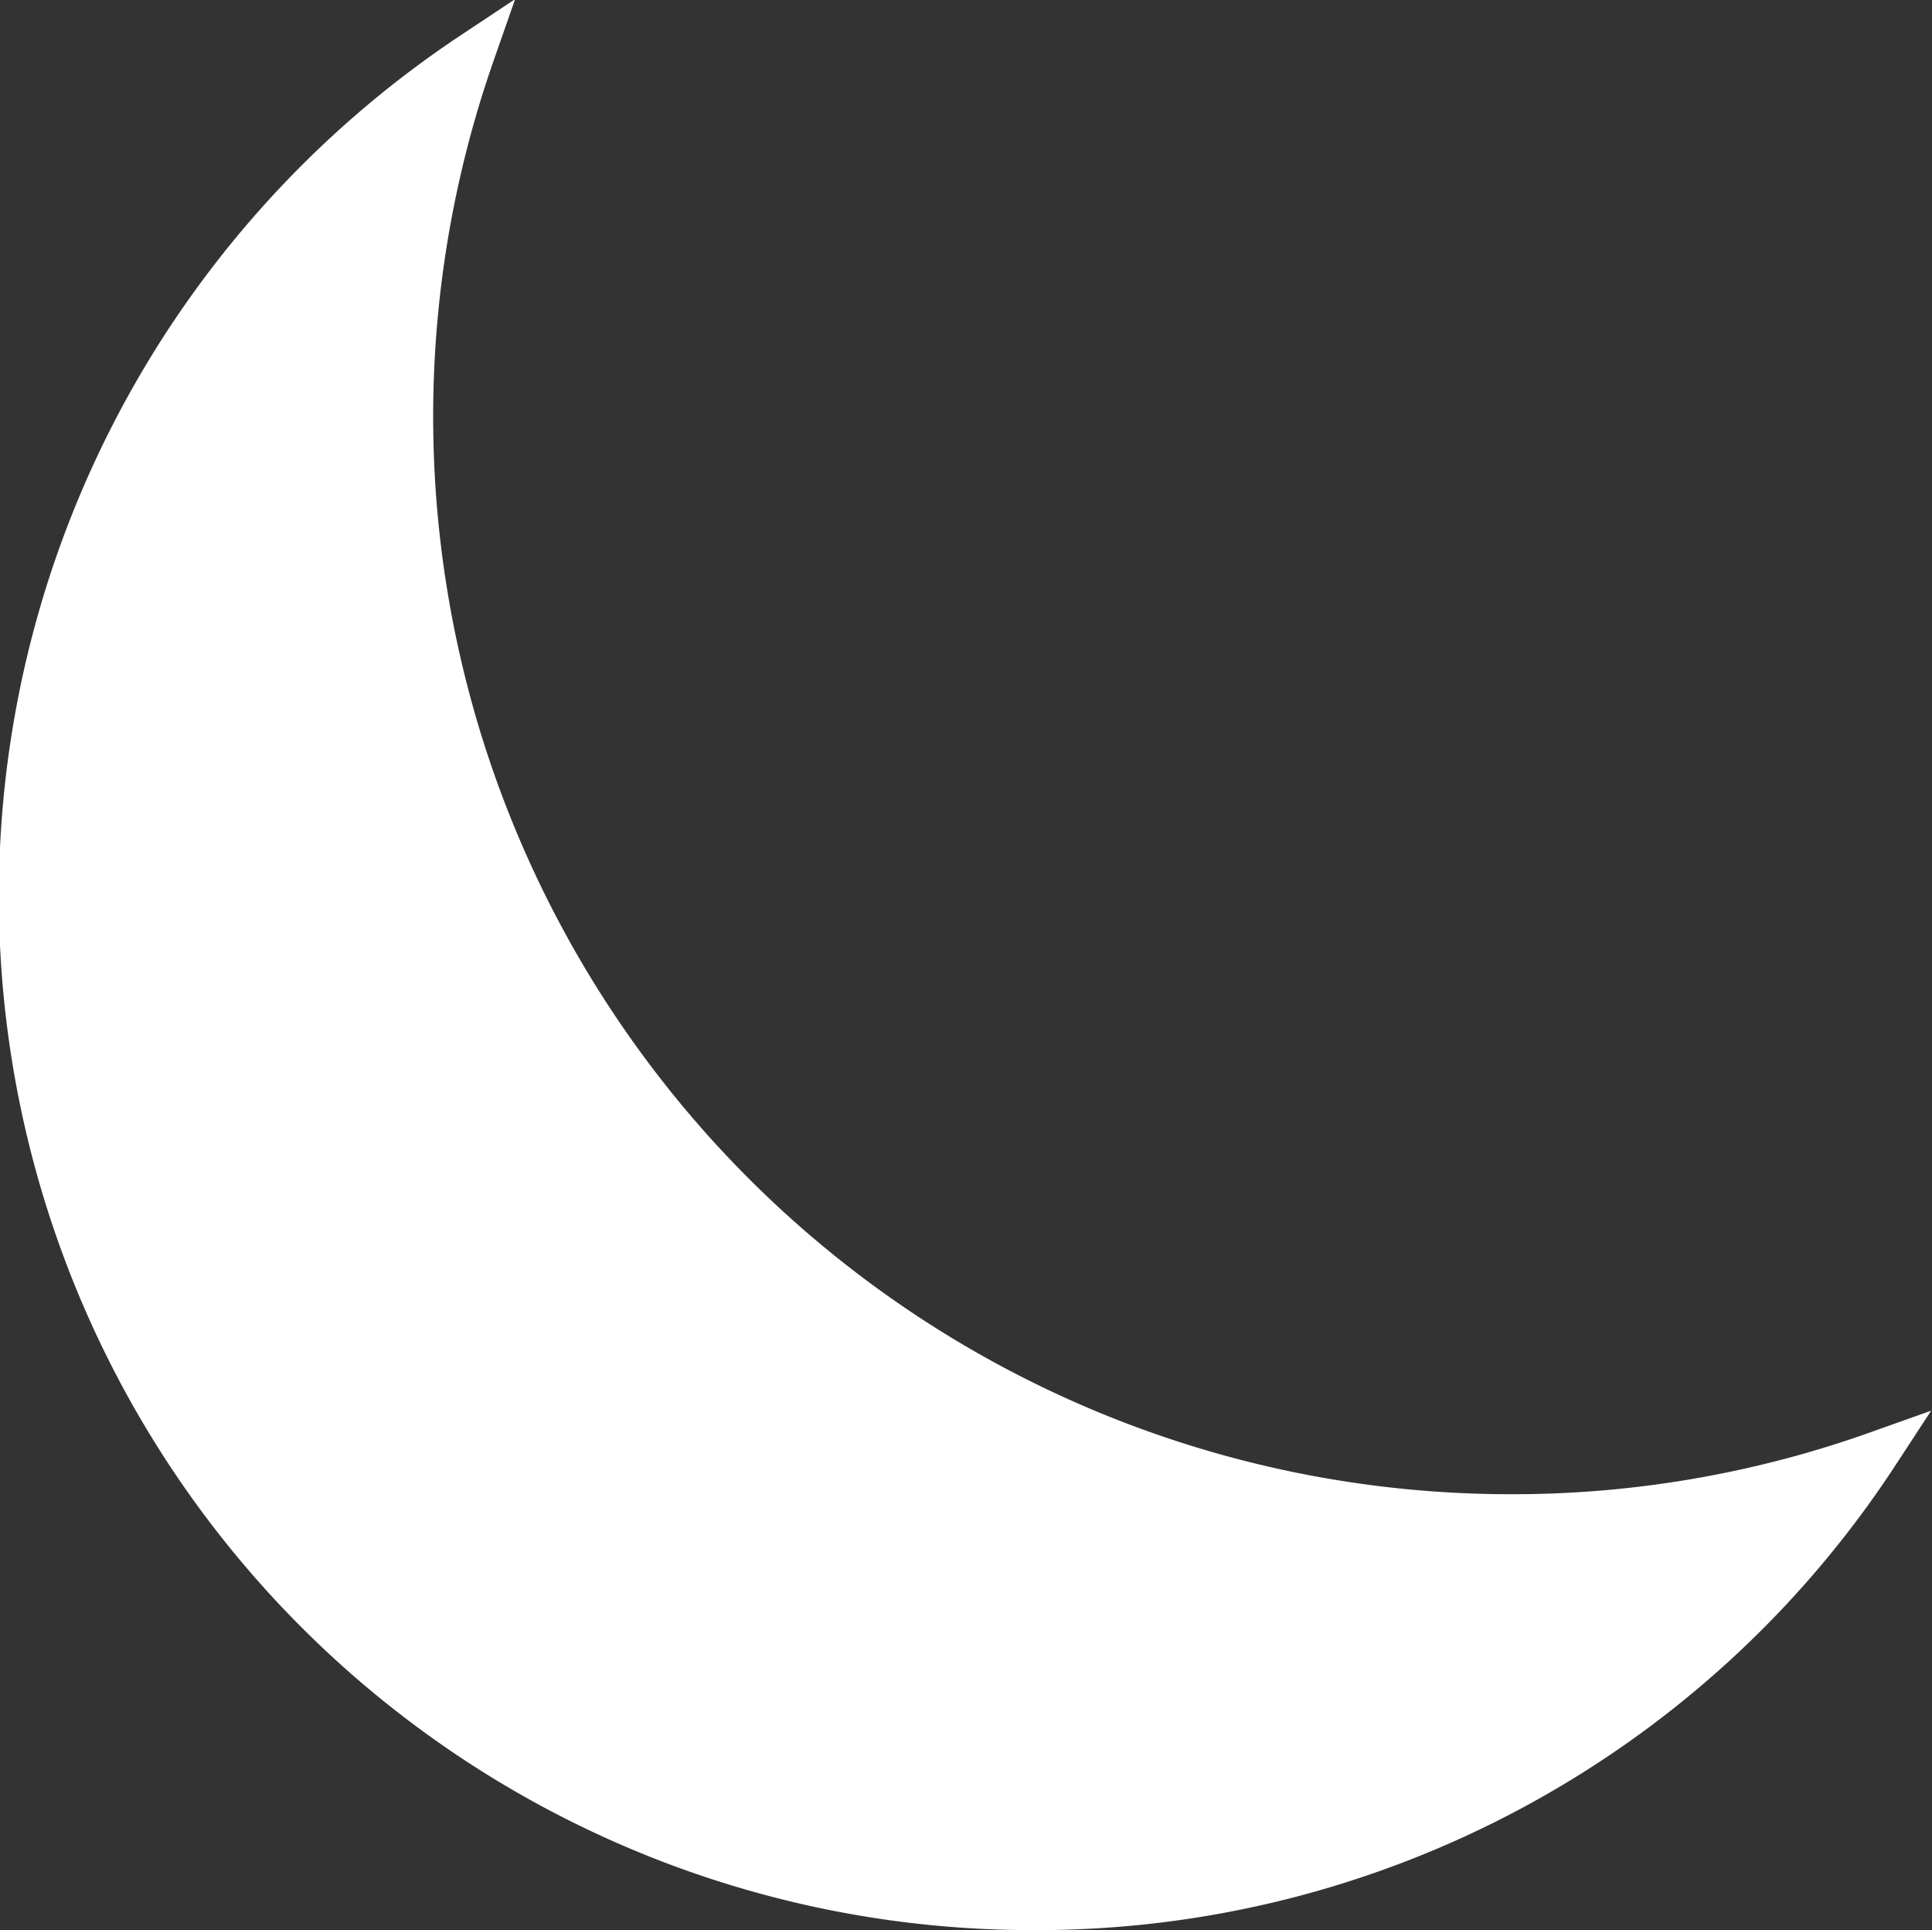 <svg id="Capa_1" data-name="Capa 1" xmlns="http://www.w3.org/2000/svg" viewBox="0 0 43.93 43.88"><rect x="0" y="0" width="43.93" height="43.88" fill="#333333" stroke="none"/><defs><style>.cls-1{fill:#fff;}.cls-2{fill:none;stroke:#fff;stroke-miterlimit:10;}</style></defs><title>White-Moon</title><path class="cls-1" d="M43,34.82A23,23,0,0,1,.82,22.16,22.86,22.86,0,0,1,11.07,3,25,25,0,0,0,34.68,36.25,24.7,24.7,0,0,0,43,34.82Z" transform="translate(-0.32 -1.78)"/><path class="cls-2" d="M11.07,3A23,23,0,0,0,23.82,45.16,22.83,22.83,0,0,0,43,34.82a24.7,24.7,0,0,1-8.34,1.43A25,25,0,0,1,11.07,3Z" transform="translate(-0.32 -1.78)"/></svg>